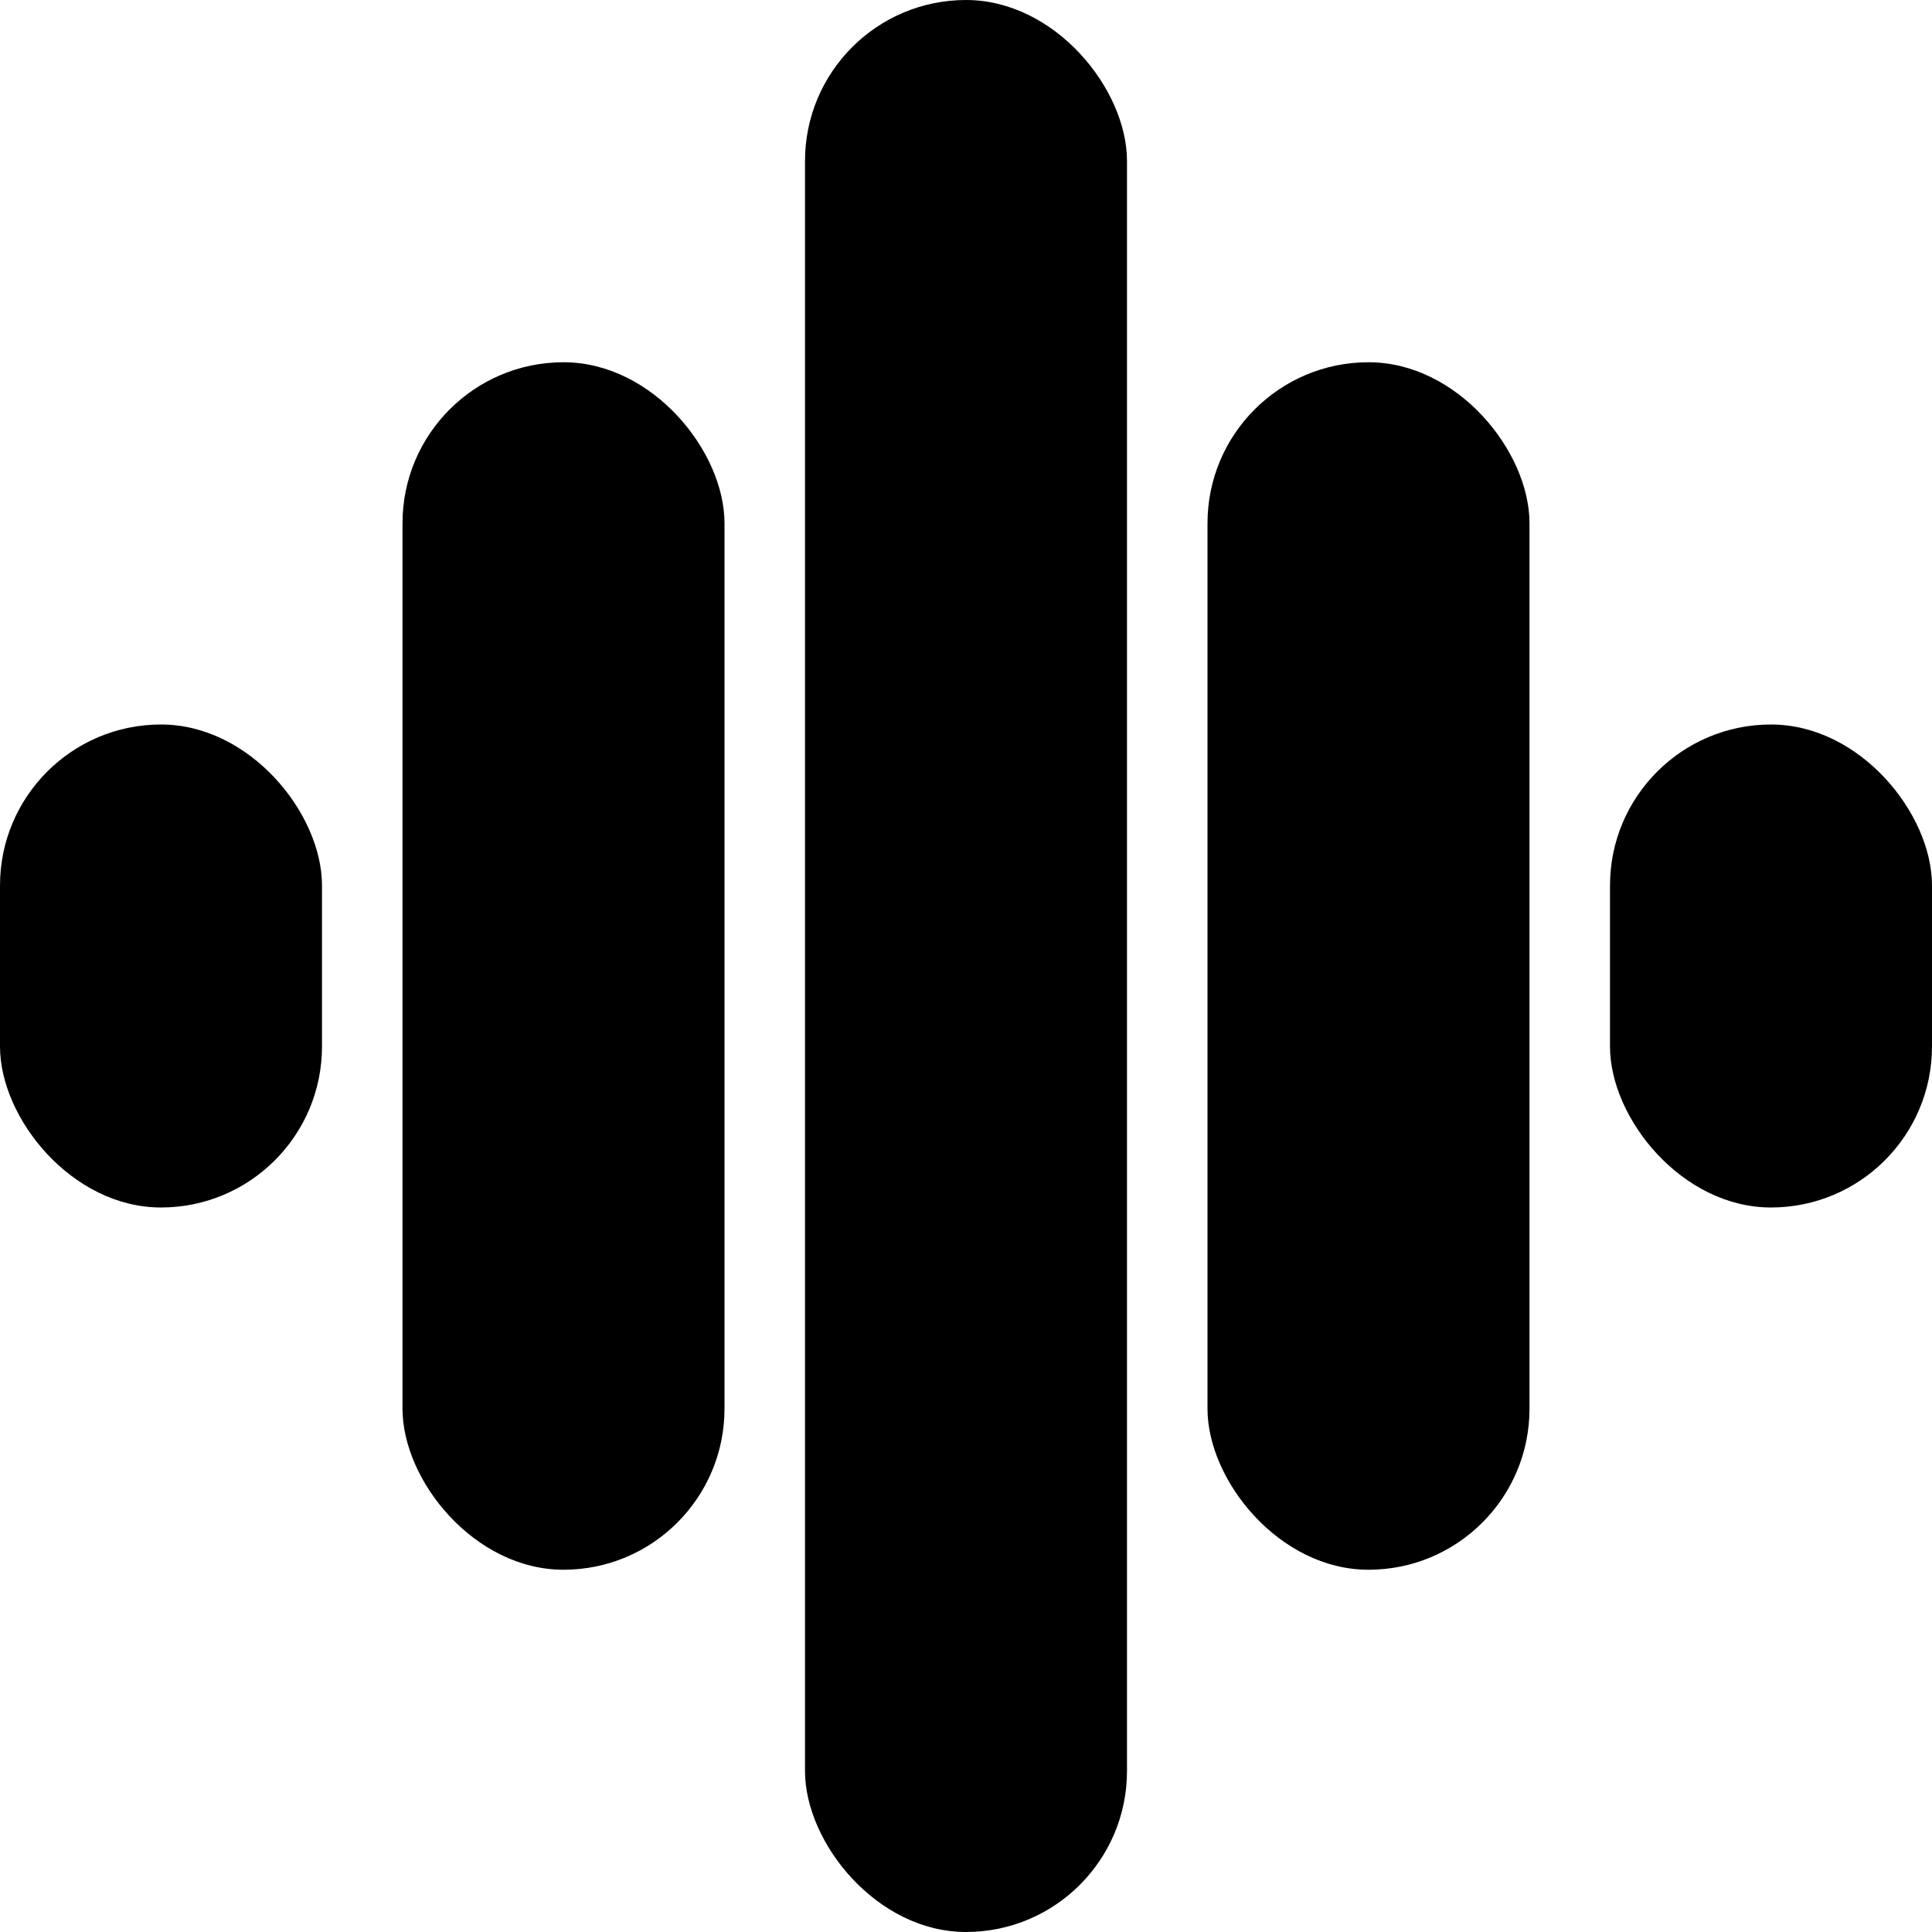 <svg width="48" height="48" viewBox="0 0 48 48" fill="none" xmlns="http://www.w3.org/2000/svg">
<rect x="20" width="8" height="48" rx="4" fill="black"/>
<rect x="30" y="9" width="8" height="30" rx="4" fill="black"/>
<rect x="10" y="9" width="8" height="30" rx="4" fill="black"/>
<rect y="18" width="8" height="12" rx="4" fill="black"/>
<rect x="40" y="18" width="8" height="12" rx="4" fill="black"/>
</svg>

